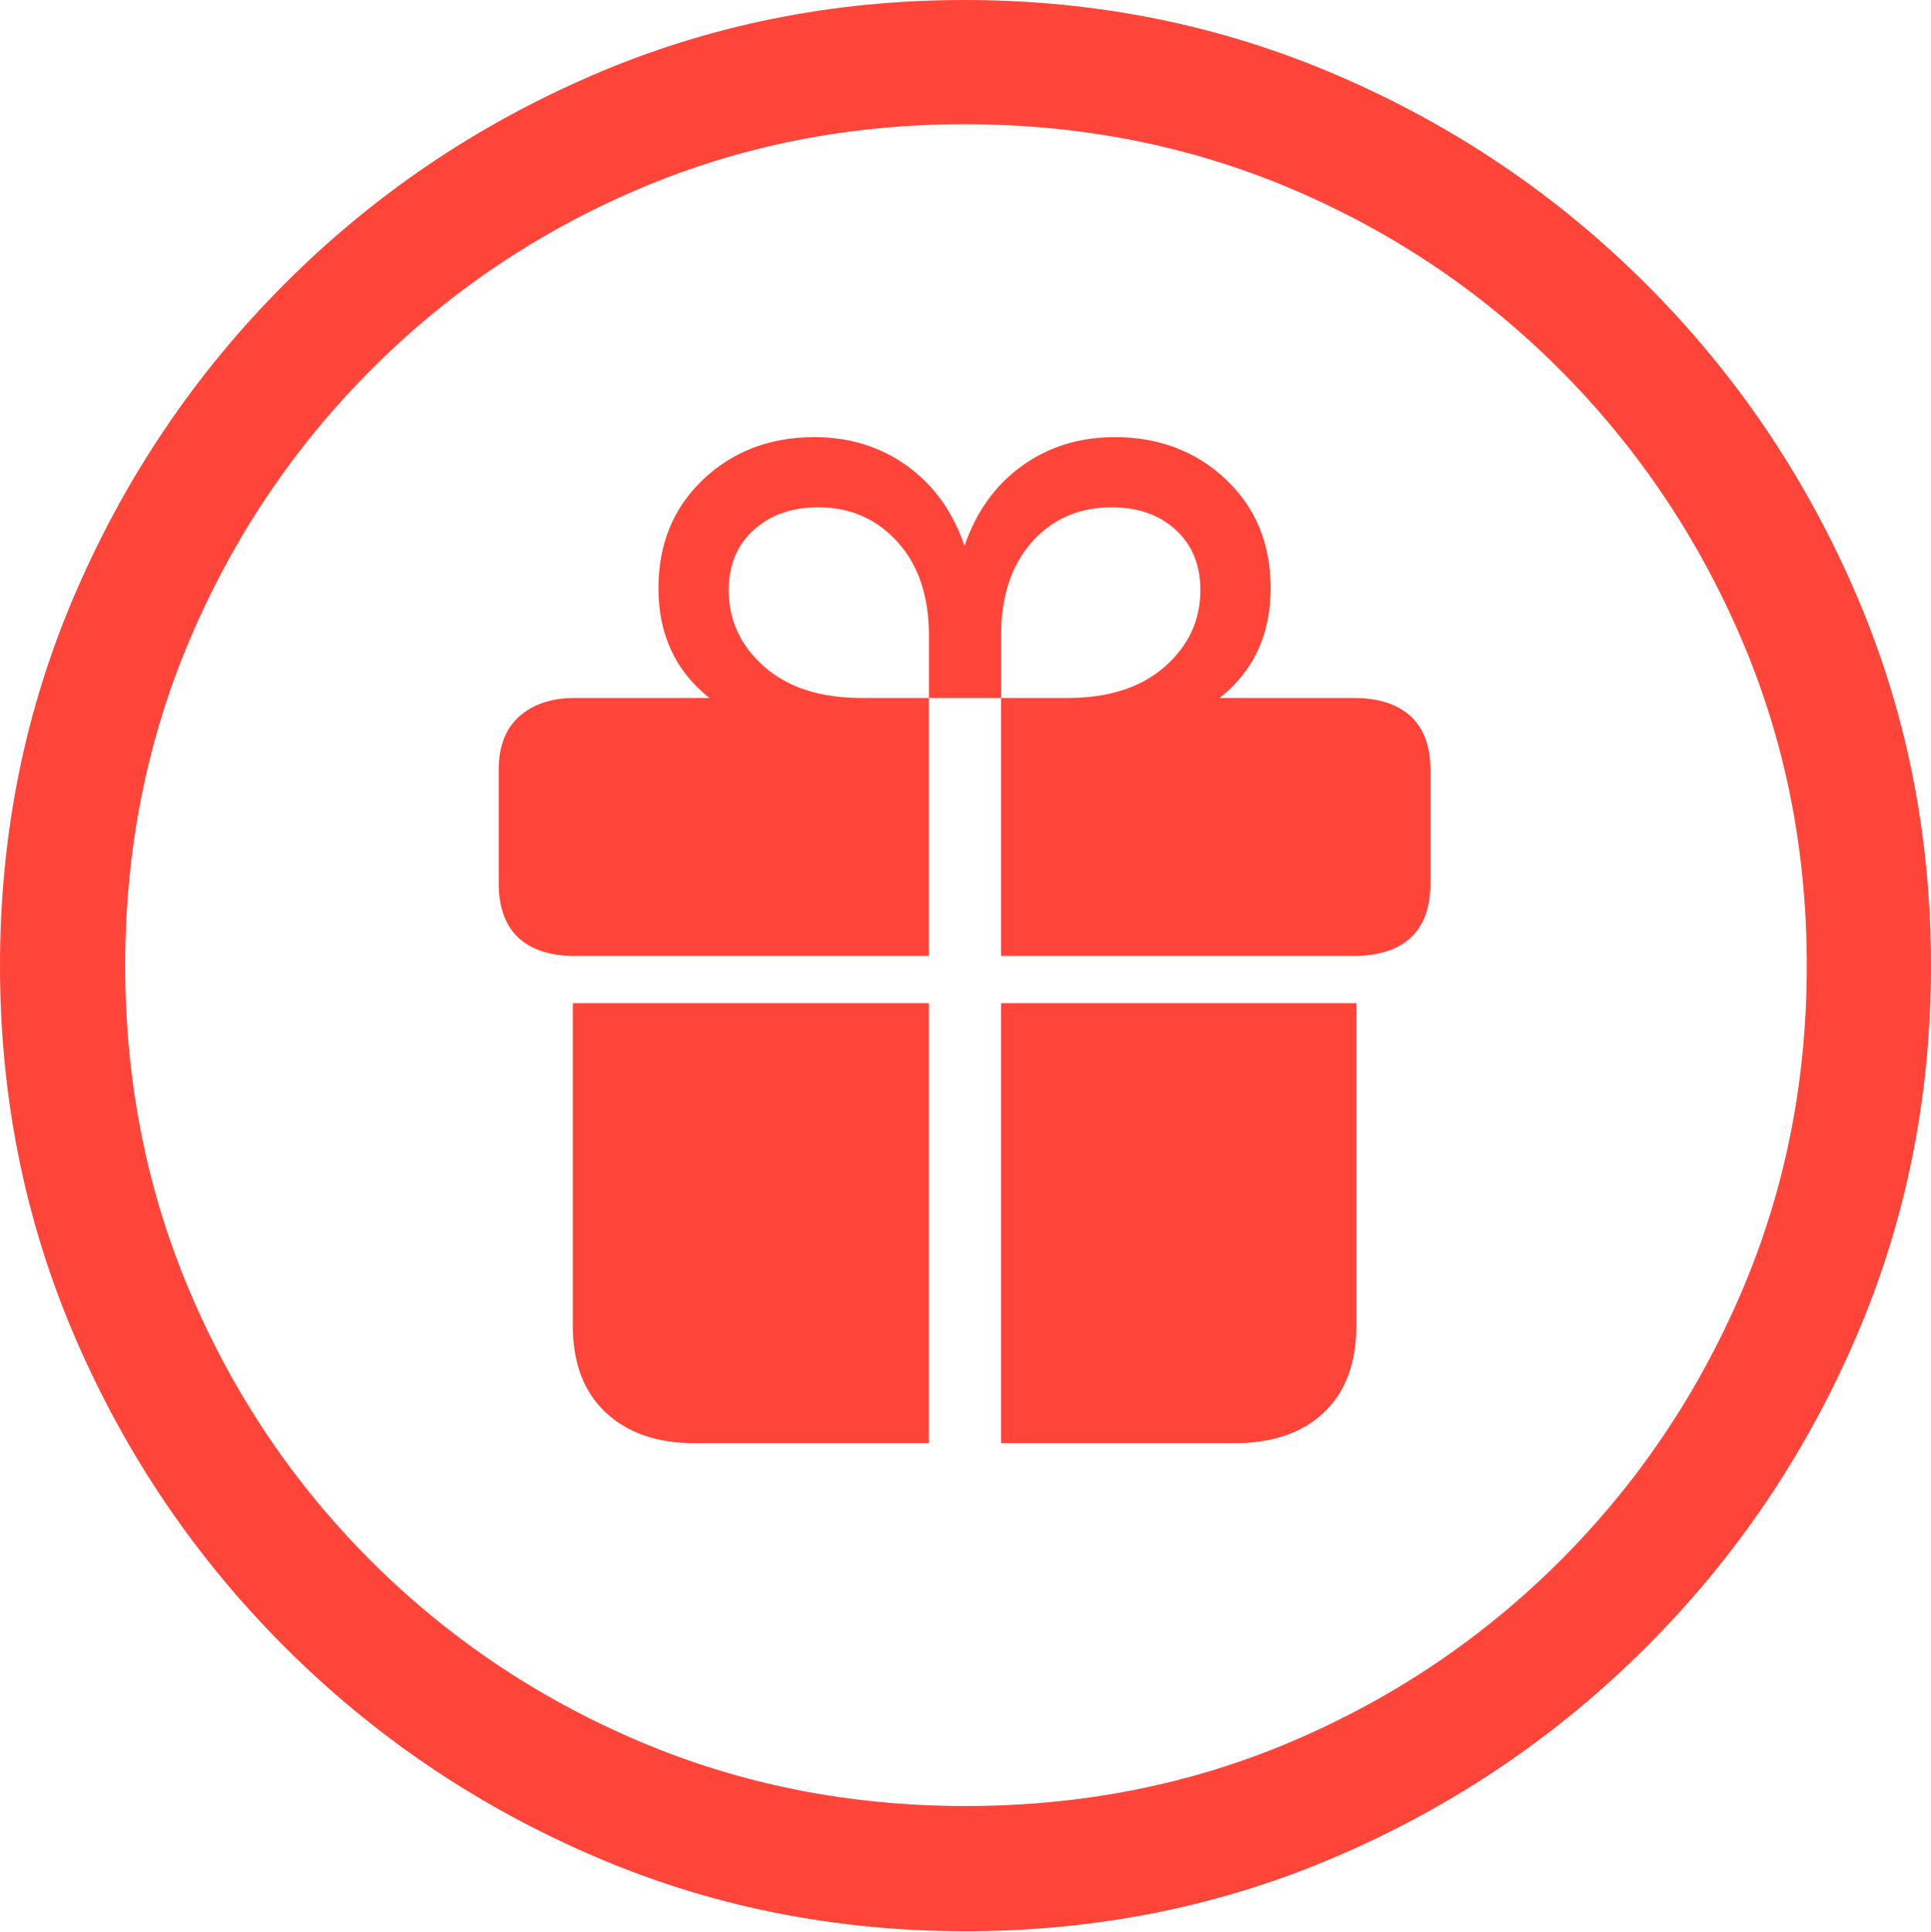 <svg width="19.59" height="19.6">
       <g>
              <rect height="19.6" opacity="0" width="19.59" x="0" y="0" />
              <path d="M9.795 19.59Q11.807 19.59 13.579 18.823Q15.352 18.057 16.704 16.704Q18.057 15.352 18.823 13.579Q19.59 11.807 19.59 9.795Q19.59 7.783 18.823 6.011Q18.057 4.238 16.704 2.886Q15.352 1.533 13.574 0.767Q11.797 0 9.785 0Q7.773 0 6.001 0.767Q4.229 1.533 2.881 2.886Q1.533 4.238 0.767 6.011Q0 7.783 0 9.795Q0 11.807 0.767 13.579Q1.533 15.352 2.886 16.704Q4.238 18.057 6.011 18.823Q7.783 19.59 9.795 19.59ZM9.795 18.32Q8.027 18.32 6.479 17.661Q4.932 17.002 3.76 15.83Q2.588 14.658 1.929 13.11Q1.27 11.562 1.27 9.795Q1.27 8.027 1.929 6.479Q2.588 4.932 3.76 3.755Q4.932 2.578 6.475 1.919Q8.018 1.26 9.785 1.26Q11.562 1.26 13.11 1.919Q14.658 2.578 15.83 3.755Q17.002 4.932 17.666 6.479Q18.33 8.027 18.33 9.795Q18.33 11.562 17.666 13.11Q17.002 14.658 15.83 15.83Q14.658 17.002 13.115 17.661Q11.572 18.32 9.795 18.32Z"
                     fill="#ff453a" />
              <path d="M5.811 13.447Q5.811 14.014 6.143 14.326Q6.475 14.639 7.041 14.639L9.424 14.639L9.424 10.176L5.811 10.176ZM10.156 14.639L12.529 14.639Q13.105 14.639 13.433 14.326Q13.76 14.014 13.76 13.447L13.76 10.176L10.156 10.176ZM5.059 8.955Q5.059 9.326 5.259 9.512Q5.459 9.697 5.83 9.697L9.424 9.697L9.424 7.08L8.74 7.08Q8.115 7.08 7.754 6.763Q7.393 6.445 7.393 5.986Q7.393 5.605 7.646 5.376Q7.9 5.146 8.301 5.146Q8.789 5.146 9.106 5.498Q9.424 5.85 9.424 6.445L9.424 7.08L10.156 7.08L10.156 6.445Q10.156 5.85 10.469 5.498Q10.781 5.146 11.279 5.146Q11.68 5.146 11.929 5.376Q12.178 5.605 12.178 5.986Q12.178 6.445 11.816 6.763Q11.455 7.08 10.83 7.08L10.156 7.08L10.156 9.697L13.73 9.697Q14.111 9.697 14.312 9.512Q14.512 9.326 14.512 8.955L14.512 7.812Q14.512 7.451 14.312 7.266Q14.111 7.08 13.73 7.08L12.373 7.08Q12.891 6.67 12.891 5.967Q12.891 5.293 12.437 4.863Q11.982 4.434 11.309 4.434Q10.771 4.434 10.366 4.727Q9.961 5.02 9.785 5.537Q9.609 5.02 9.204 4.727Q8.799 4.434 8.262 4.434Q7.588 4.434 7.134 4.863Q6.68 5.293 6.68 5.967Q6.68 6.67 7.197 7.08L5.83 7.08Q5.479 7.08 5.269 7.266Q5.059 7.451 5.059 7.812Z"
                     fill="#ff453a" />
       </g>
</svg>